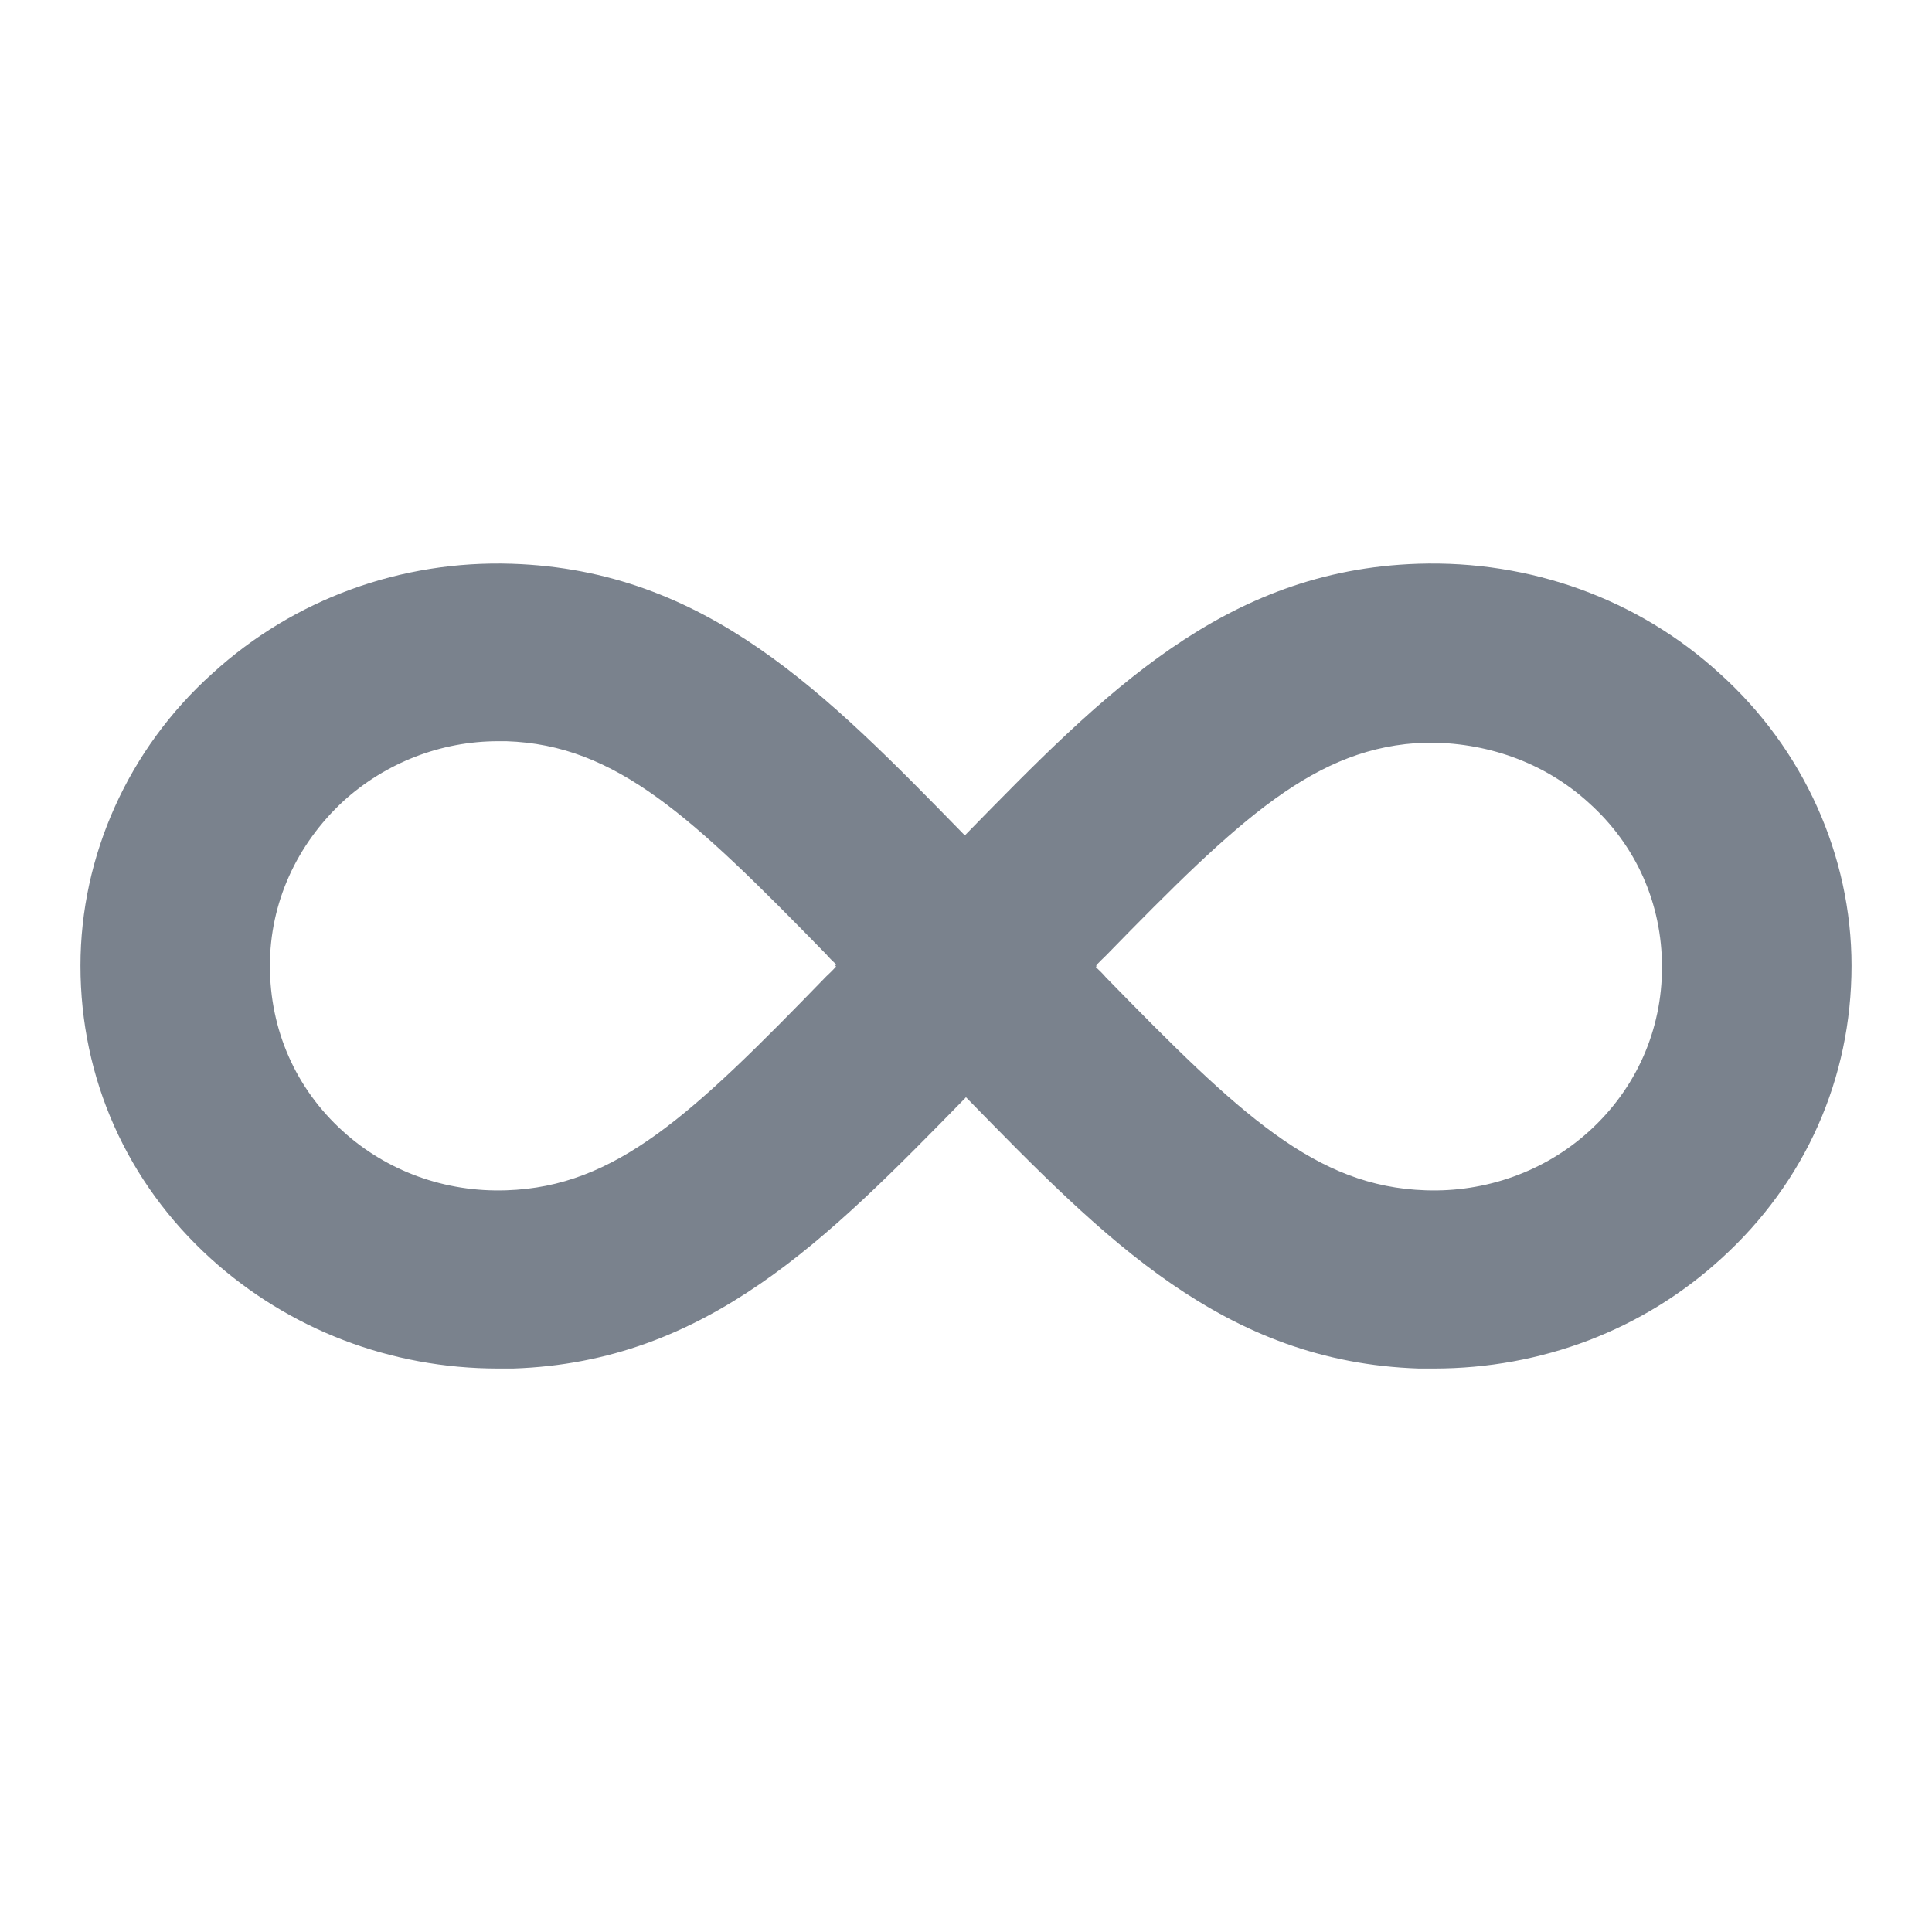 <svg width="20" height="20" viewBox="0 0 20 20" fill="none" xmlns="http://www.w3.org/2000/svg">
<g id="ic/infinite">
<path id="Vector" d="M17.802 6.972C16.954 6.197 15.84 5.799 14.679 5.836C12.671 5.902 11.432 7.171 9.996 8.64C9.996 8.64 9.996 8.64 9.988 8.647C9.988 8.647 9.988 8.647 9.98 8.64C8.545 7.171 7.313 5.902 5.297 5.836C4.159 5.799 3.045 6.197 2.198 6.972C1.327 7.754 0.833 8.861 0.833 9.997C0.833 11.163 1.312 12.241 2.183 13.03C2.991 13.761 4.042 14.167 5.156 14.167C5.211 14.167 5.258 14.167 5.313 14.167C7.321 14.1 8.56 12.831 9.996 11.363C9.996 11.363 9.996 11.363 9.996 11.355C9.996 11.355 9.996 11.355 10.004 11.363C11.439 12.831 12.671 14.1 14.687 14.167C14.742 14.167 14.789 14.167 14.844 14.167C15.958 14.167 17.009 13.768 17.817 13.03C18.688 12.241 19.167 11.163 19.167 9.997C19.167 8.861 18.672 7.754 17.802 6.972ZM5.242 12.322C4.607 12.344 4.003 12.123 3.548 11.709C3.061 11.267 2.794 10.662 2.794 9.997C2.794 9.348 3.069 8.743 3.555 8.293C3.995 7.894 4.567 7.673 5.156 7.673C5.187 7.673 5.211 7.673 5.242 7.673C6.38 7.71 7.164 8.455 8.553 9.879C8.584 9.916 8.623 9.953 8.655 9.983L8.647 9.997L8.655 10.005C8.623 10.042 8.584 10.079 8.553 10.108C7.164 11.54 6.38 12.285 5.242 12.322ZM16.452 11.709C15.989 12.13 15.377 12.344 14.758 12.322C13.62 12.285 12.836 11.54 11.447 10.116C11.416 10.079 11.377 10.042 11.345 10.012L11.353 9.997H11.345C11.377 9.961 11.416 9.924 11.447 9.894C12.836 8.47 13.62 7.725 14.758 7.688C15.377 7.68 15.982 7.887 16.444 8.308C16.939 8.75 17.205 9.356 17.205 10.012C17.205 10.662 16.939 11.267 16.452 11.709Z" fill="#7A828D"/>
</g>
</svg>
